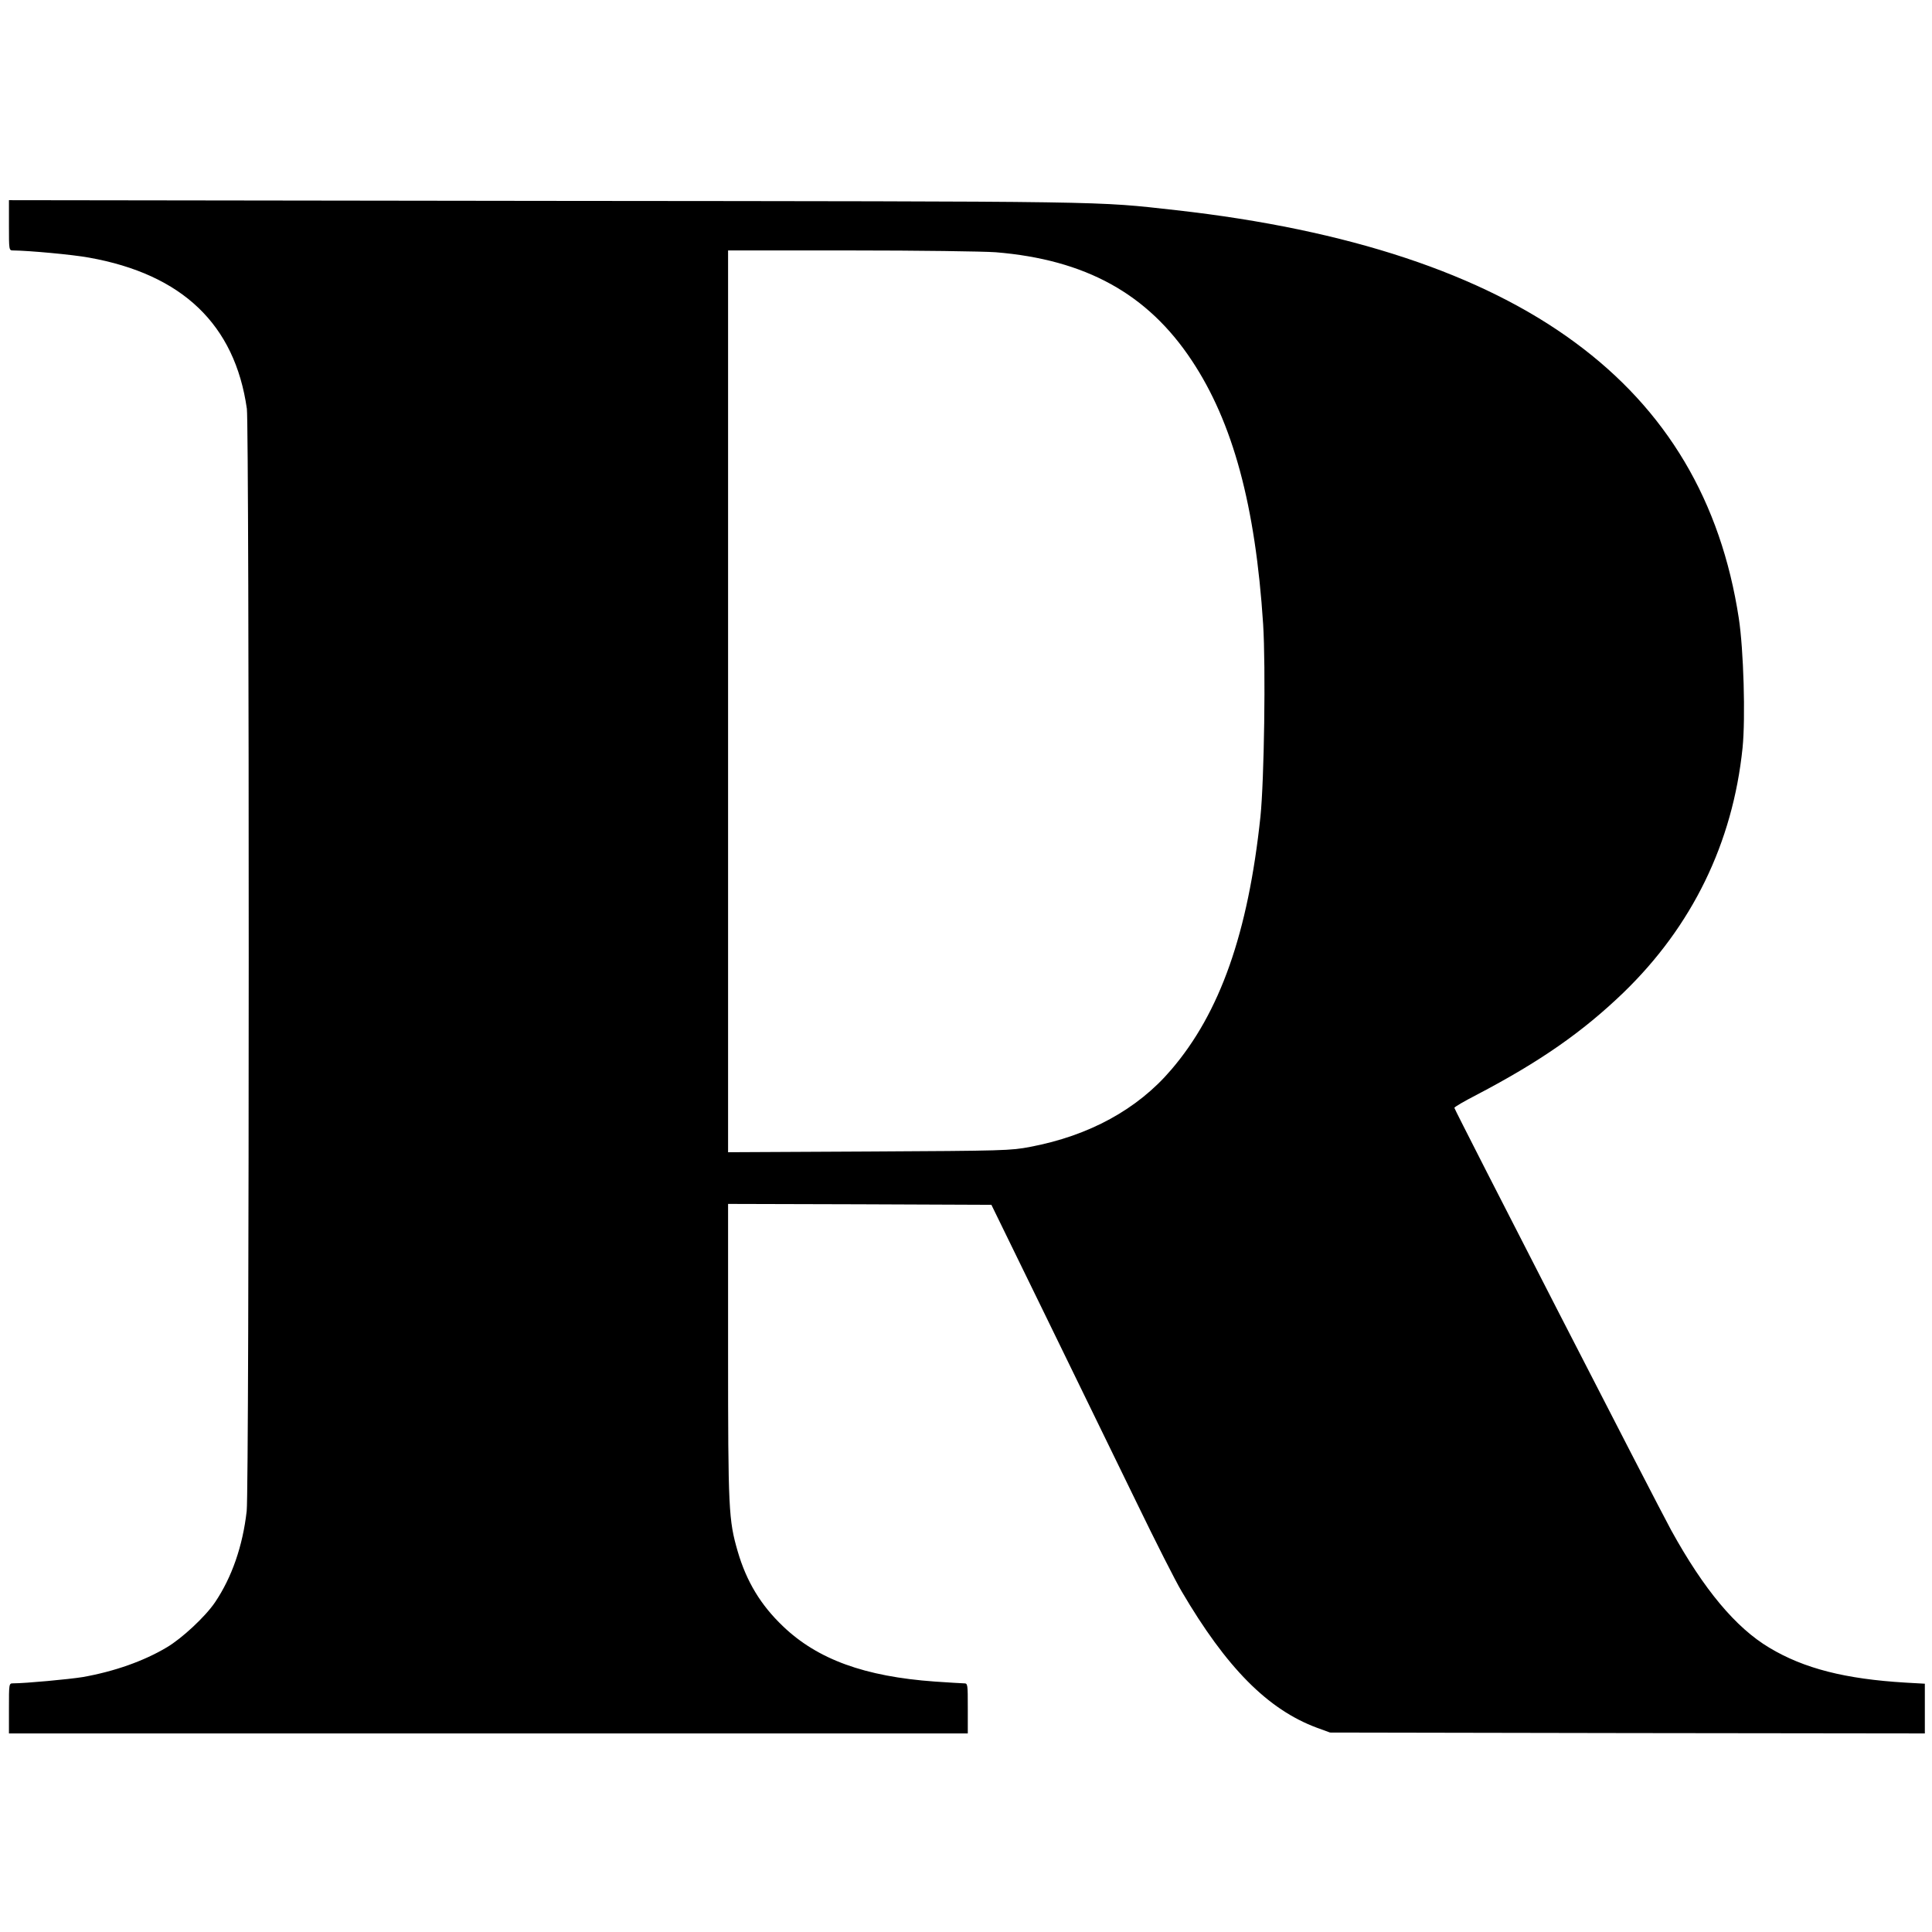 <?xml version="1.0" standalone="no"?>
<!DOCTYPE svg PUBLIC "-//W3C//DTD SVG 20010904//EN"
 "http://www.w3.org/TR/2001/REC-SVG-20010904/DTD/svg10.dtd">
<svg version="1.0" xmlns="http://www.w3.org/2000/svg"
 width="1080pt" height="1080pt" viewBox="0 0 1080 1080"
 preserveAspectRatio="xMidYMid meet">
<g transform="translate(0,1080) scale(0.1,-0.1)"
fill="#000000" stroke="none">
<path d="M50 9540 c0 -138 0 -140 23 -140 89 -1 331 -23 424 -40 522 -93 816
-374 883 -845 14 -101 14 -6033 -1 -6162 -22 -195 -83 -371 -177 -510 -54 -80
-185 -202 -270 -252 -129 -77 -294 -135 -470 -166 -74 -12 -319 -35 -389 -35
-23 0 -23 -2 -23 -140 l0 -140 2680 0 2680 0 0 140 c0 138 0 140 -22 140 -13
0 -86 5 -163 10 -391 28 -655 124 -848 309 -124 118 -204 250 -253 418 -51
176 -54 231 -54 1121 l0 822 736 -2 736 -3 310 -635 c170 -349 396 -813 502
-1030 105 -217 218 -440 251 -495 251 -428 482 -661 756 -763 l74 -27 1663 -3
1662 -2 0 139 0 139 -107 6 c-337 20 -569 79 -762 195 -188 112 -366 325 -549
657 -77 140 -1212 2351 -1212 2361 0 5 55 37 123 72 355 186 591 350 821 571
385 372 612 837 667 1369 17 167 6 549 -21 725 -100 654 -403 1165 -916 1542
-519 383 -1267 631 -2229 739 -461 51 -307 49 -3527 52 l-2998 4 0 -141z
m5515 -150 c503 -41 850 -232 1097 -605 230 -346 356 -811 399 -1474 15 -241
6 -870 -15 -1076 -69 -651 -226 -1097 -499 -1415 -188 -221 -459 -369 -788
-431 -109 -21 -146 -22 -901 -26 l-788 -4 0 2520 0 2521 684 0 c384 0 739 -5
811 -10z"/>
</g>
</svg>
